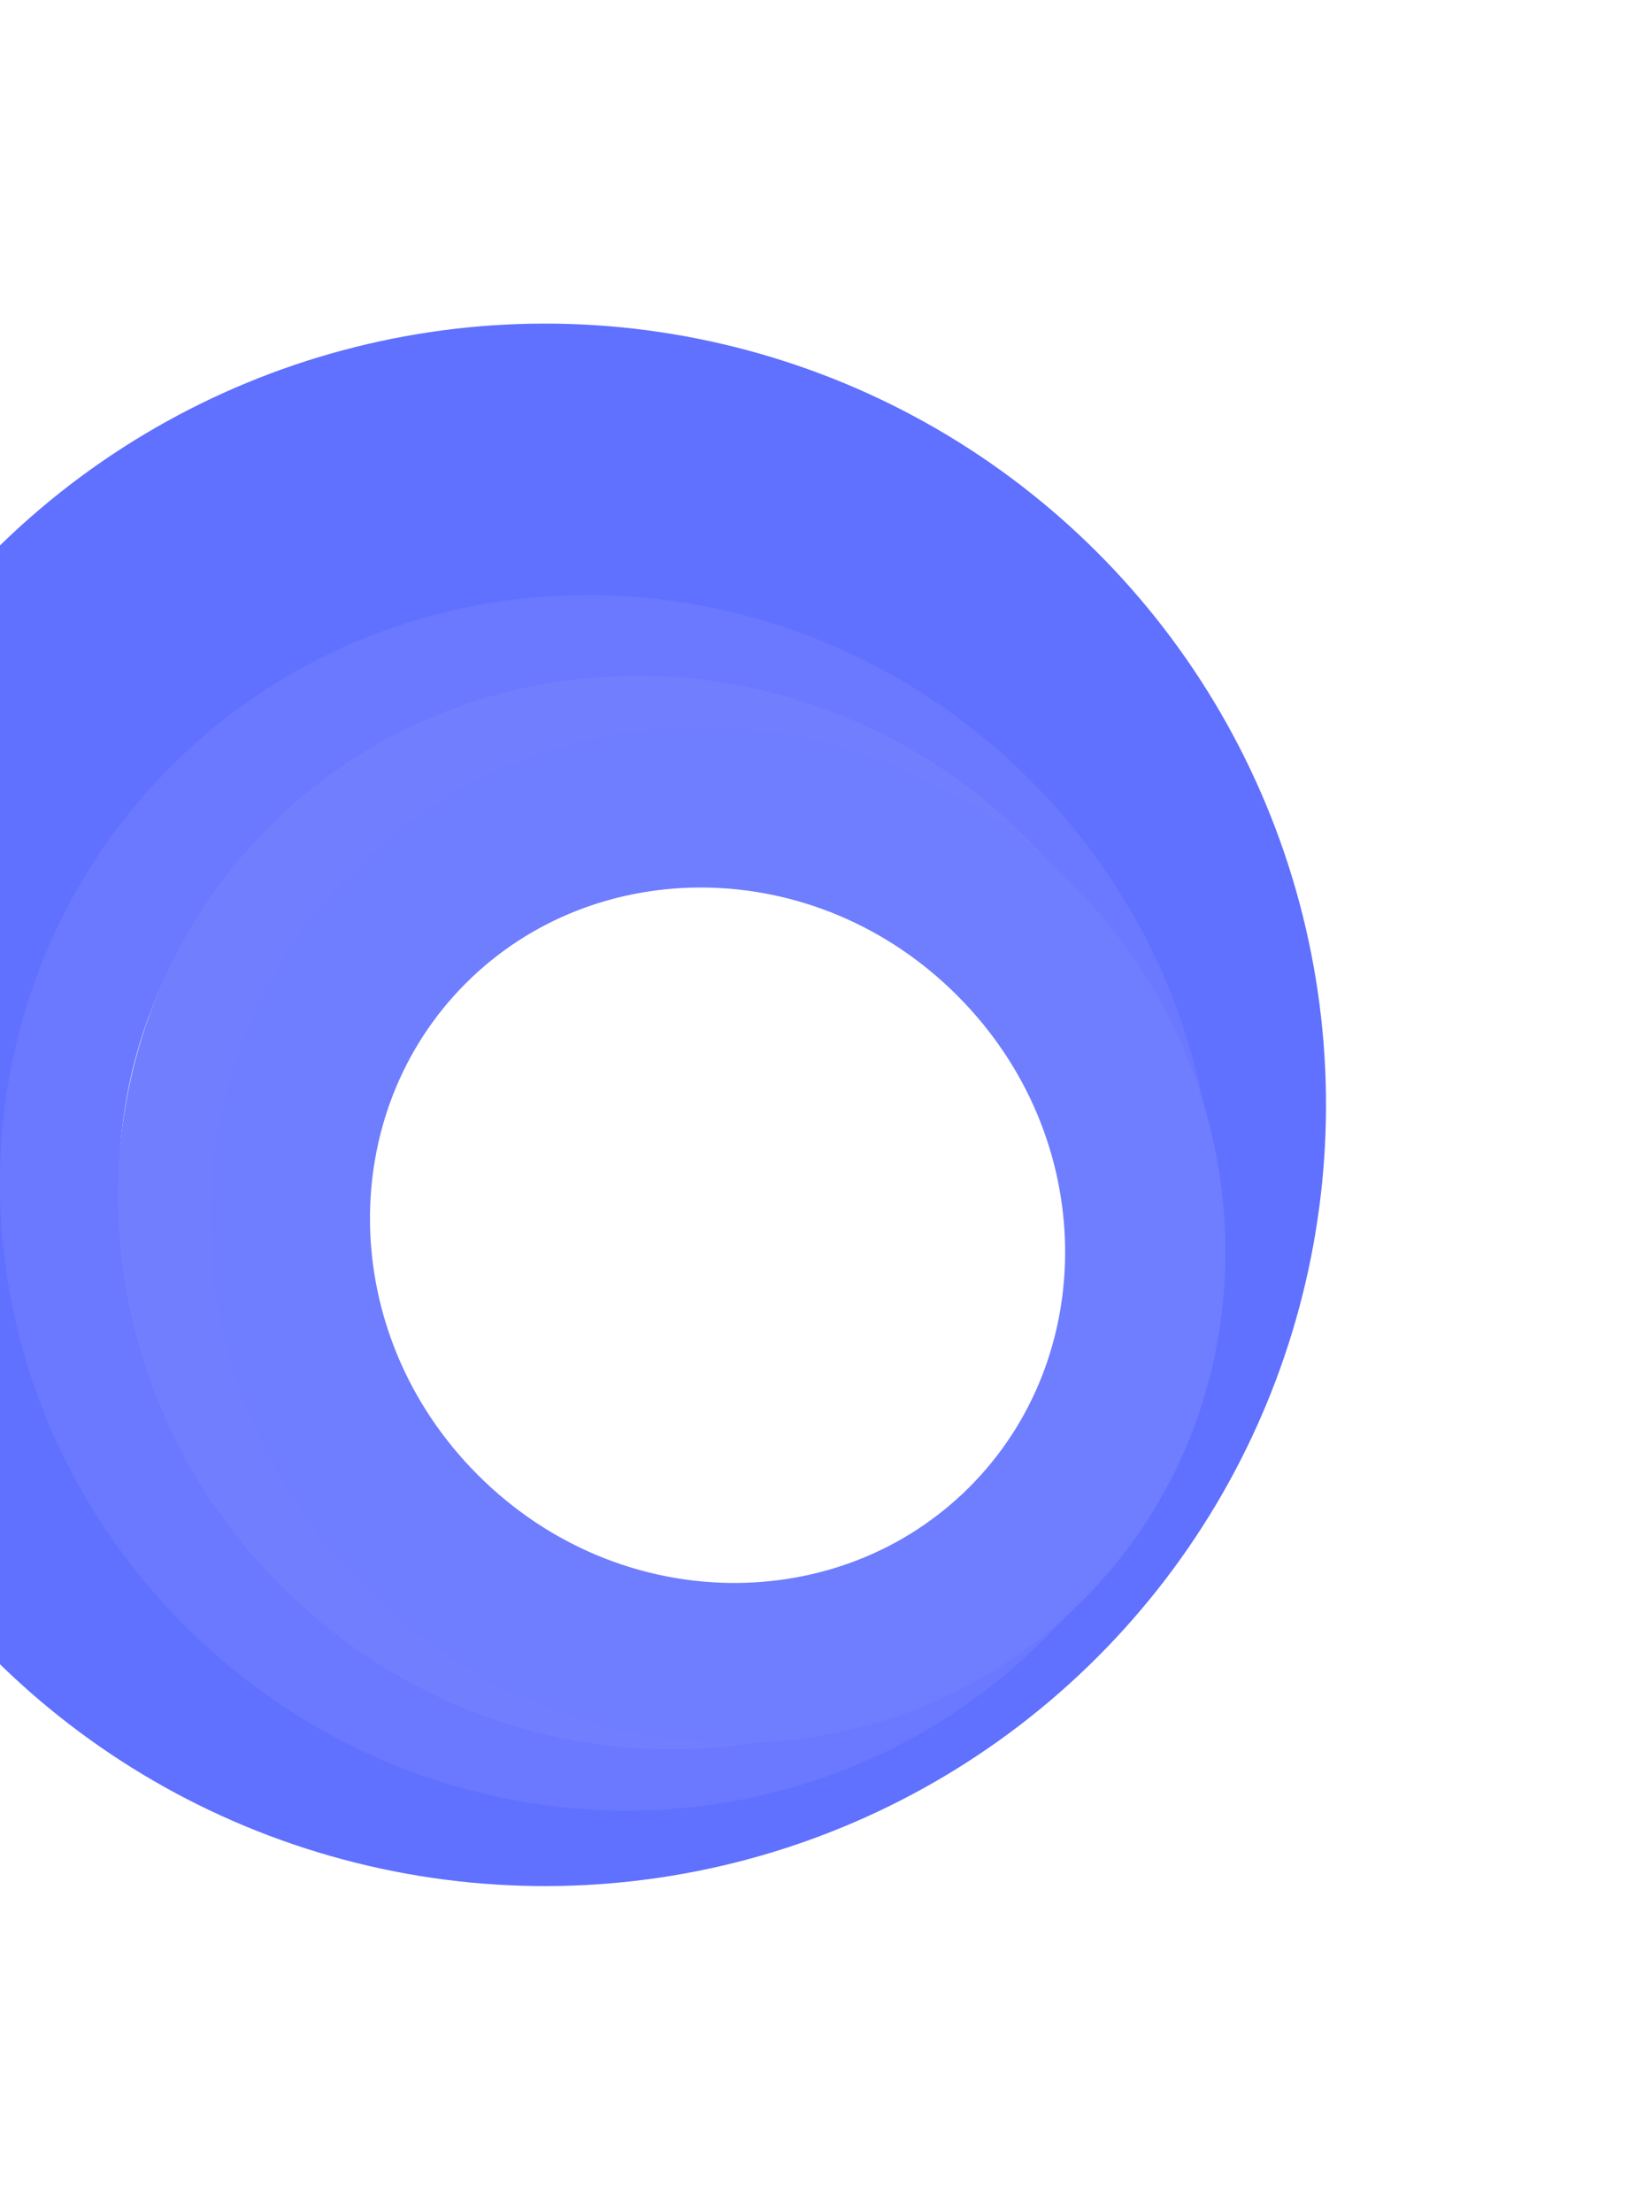 <svg width="641" height="858" viewBox="0 0 641 858" fill="none" xmlns="http://www.w3.org/2000/svg">
<circle cx="211.507" cy="428.507" r="270.567" transform="rotate(-135 211.507 428.507)" stroke="#6070FF" stroke-width="64.865"/>
<circle cx="226.586" cy="442.958" r="235.914" transform="rotate(-135 226.586 442.958)" stroke="#6171FF" stroke-width="53.314"/>
<path d="M82.703 313.526C163.76 232.47 298.356 233.874 383.349 318.867C468.342 403.86 469.746 538.456 388.69 619.513C307.633 700.569 173.037 699.165 88.044 614.172C3.05 529.179 1.646 394.583 82.703 313.526Z" stroke="#6A79FF" stroke-width="46.205"/>
<path d="M120.716 337.088C191.189 266.614 308.344 267.738 382.407 341.8C456.469 415.862 457.592 533.017 387.119 603.491C316.645 673.964 199.49 672.841 125.428 598.779C51.366 524.716 50.242 407.561 120.716 337.088Z" stroke="#717FFF" stroke-width="46.205"/>
<path d="M158.728 359.393C221.535 296.586 326.59 297.294 393.402 364.105C460.214 430.917 460.921 535.972 398.114 598.779C335.307 661.585 230.252 660.878 163.441 594.066C96.629 527.255 95.922 422.2 158.728 359.393Z" stroke="#6F7DFF" stroke-width="62.199"/>
</svg>
